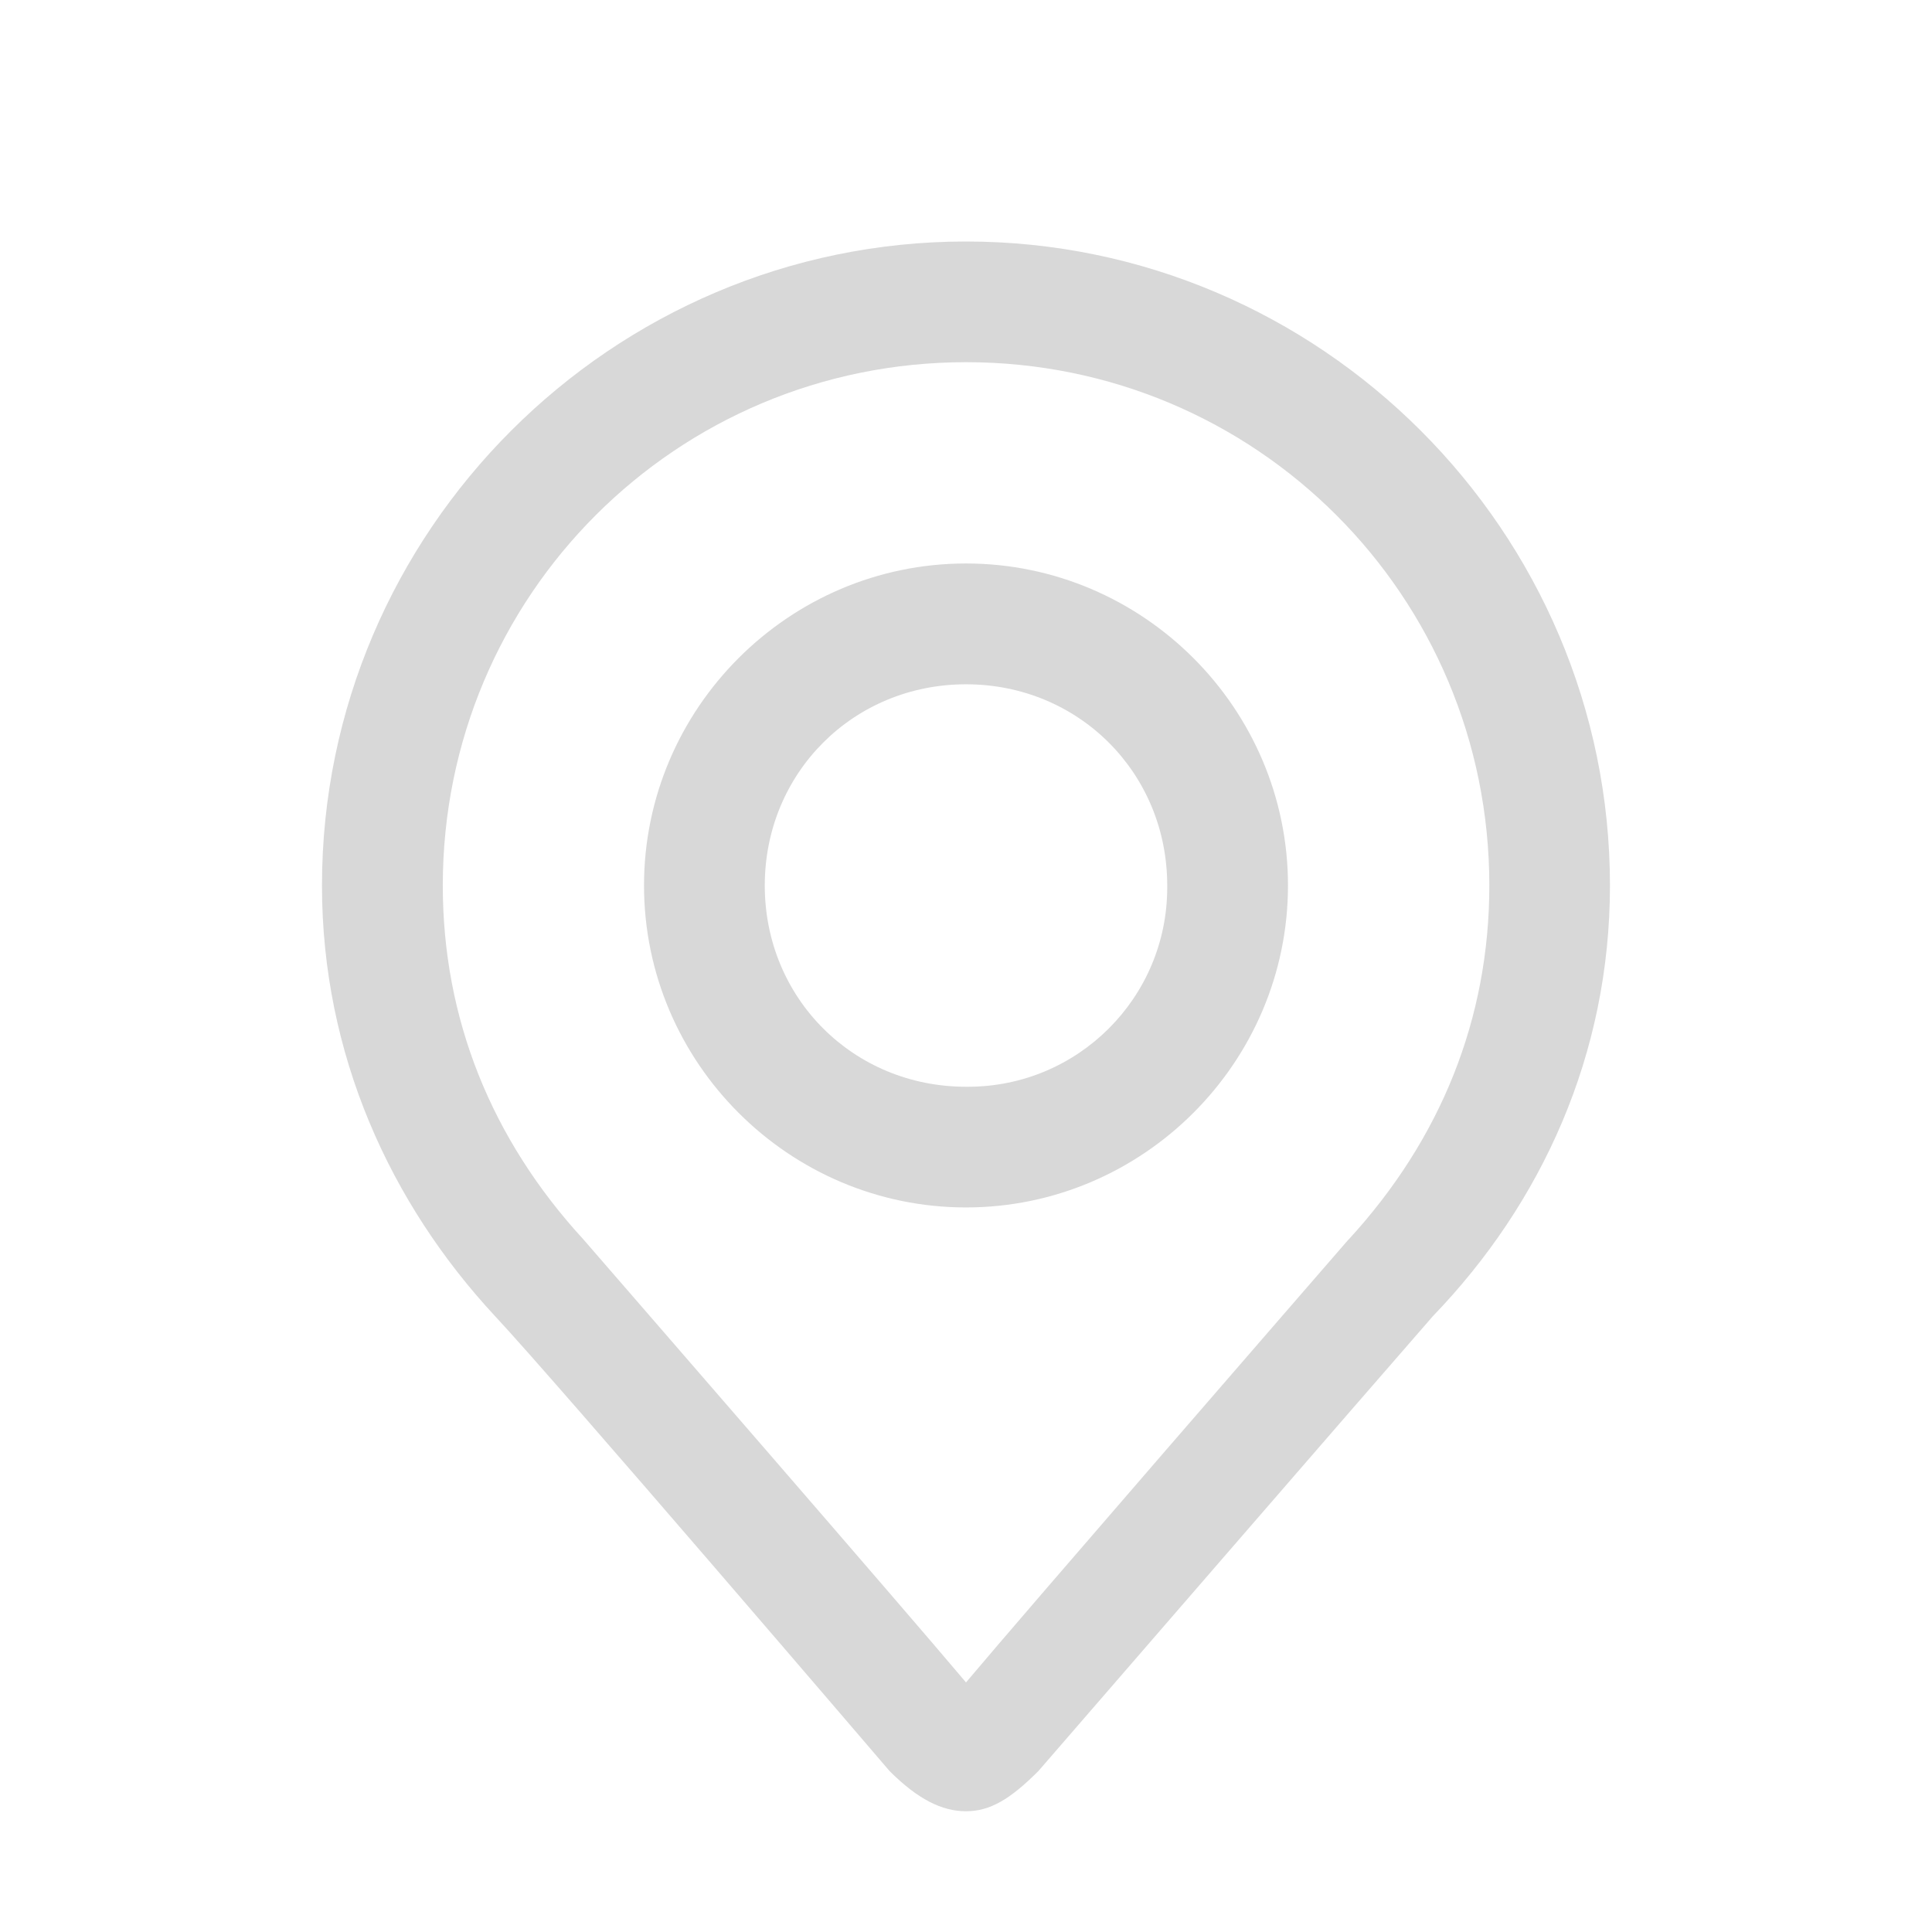 <?xml version="1.0" encoding="utf-8"?>
<!-- Generated by IcoMoon.io -->
<!DOCTYPE svg PUBLIC "-//W3C//DTD SVG 1.1//EN" "http://www.w3.org/Graphics/SVG/1.1/DTD/svg11.dtd">
<svg version="1.1" xmlns="http://www.w3.org/2000/svg" xmlns:xlink="http://www.w3.org/1999/xlink" width="32" height="32" viewBox="0 0 32 32">
<path fill="#d8d8d8" d="M16 4c-5.867 0-10.667 4.8-10.667 10.667 0 2.8 1.133 5.267 2.867 7.133 1 1.067 6.533 7.533 6.533 7.533 0.467 0.467 0.867 0.667 1.267 0.667s0.733-0.2 1.2-0.667c0 0 5.6-6.467 6.533-7.533 1.8-1.867 2.933-4.333 2.933-7.133 0-5.867-4.8-10.667-10.667-10.667zM22.333 20.533c-0.867 1-5.267 6.067-6.333 7.333-1.067-1.267-5.467-6.333-6.333-7.333-1.533-1.667-2.333-3.667-2.333-5.867 0-4.8 3.867-8.667 8.667-8.667s8.667 3.867 8.667 8.667c0 2.2-0.8 4.2-2.333 5.867zM16 9.333c-2.933 0-5.333 2.4-5.333 5.333s2.4 5.333 5.333 5.333 5.333-2.4 5.333-5.333-2.4-5.333-5.333-5.333zM16 18c-1.867 0-3.333-1.467-3.333-3.333s1.467-3.333 3.333-3.333 3.333 1.467 3.333 3.333c0 0.010 0 0.021 0 0.033 0 1.823-1.477 3.3-3.3 3.3-0.012 0-0.023-0-0.035-0z"></path>
</svg>
